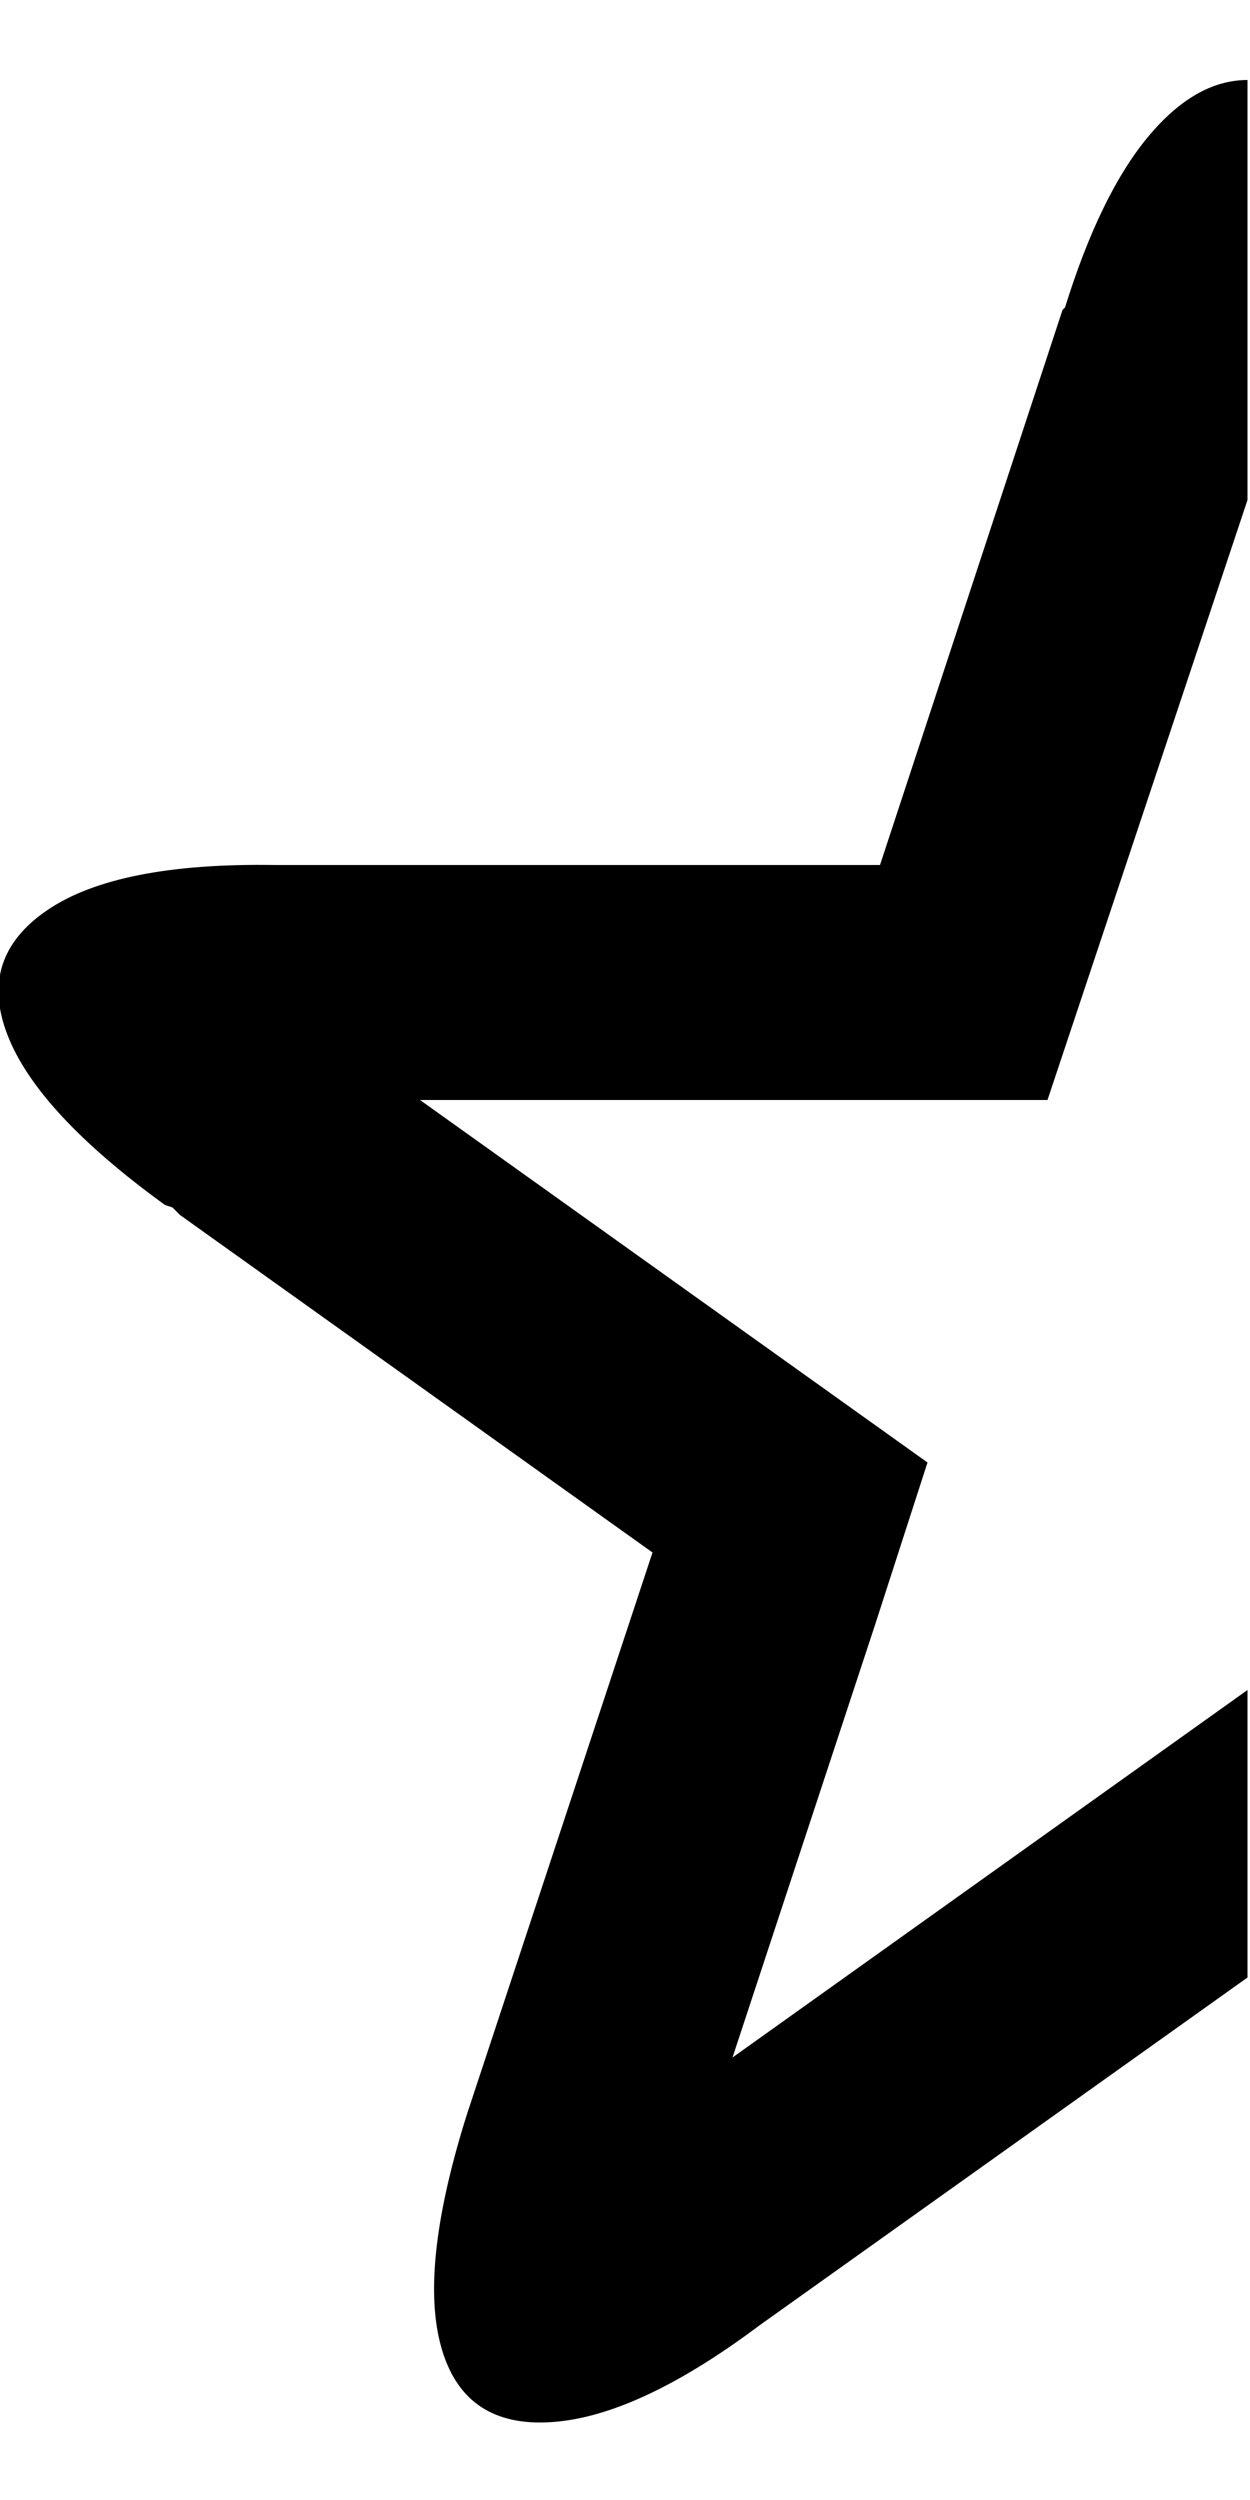 <!-- Generated by IcoMoon.io -->
<svg version="1.1" xmlns="http://www.w3.org/2000/svg" width="16" height="32" viewBox="0 0 16 32">

<path d="M0.096 13.248q-0.384-0.992 0.512-1.6t2.912-0.576h7.744l2.336-7.104 0.032-0.032q0.448-1.44 1.056-2.176t1.28-0.736v5.376l-2.56 7.68h-8.032l6.496 4.64-0.672 2.080-1.824 5.536 6.592-4.704v3.68l-6.24 4.448q-1.664 1.248-2.816 1.248-1.024 0-1.28-1.024t0.352-2.944l0.032-0.096 2.336-7.072-6.048-4.32-0.096-0.096-0.096-0.032q-1.632-1.184-2.016-2.176z"></path>
</svg>
